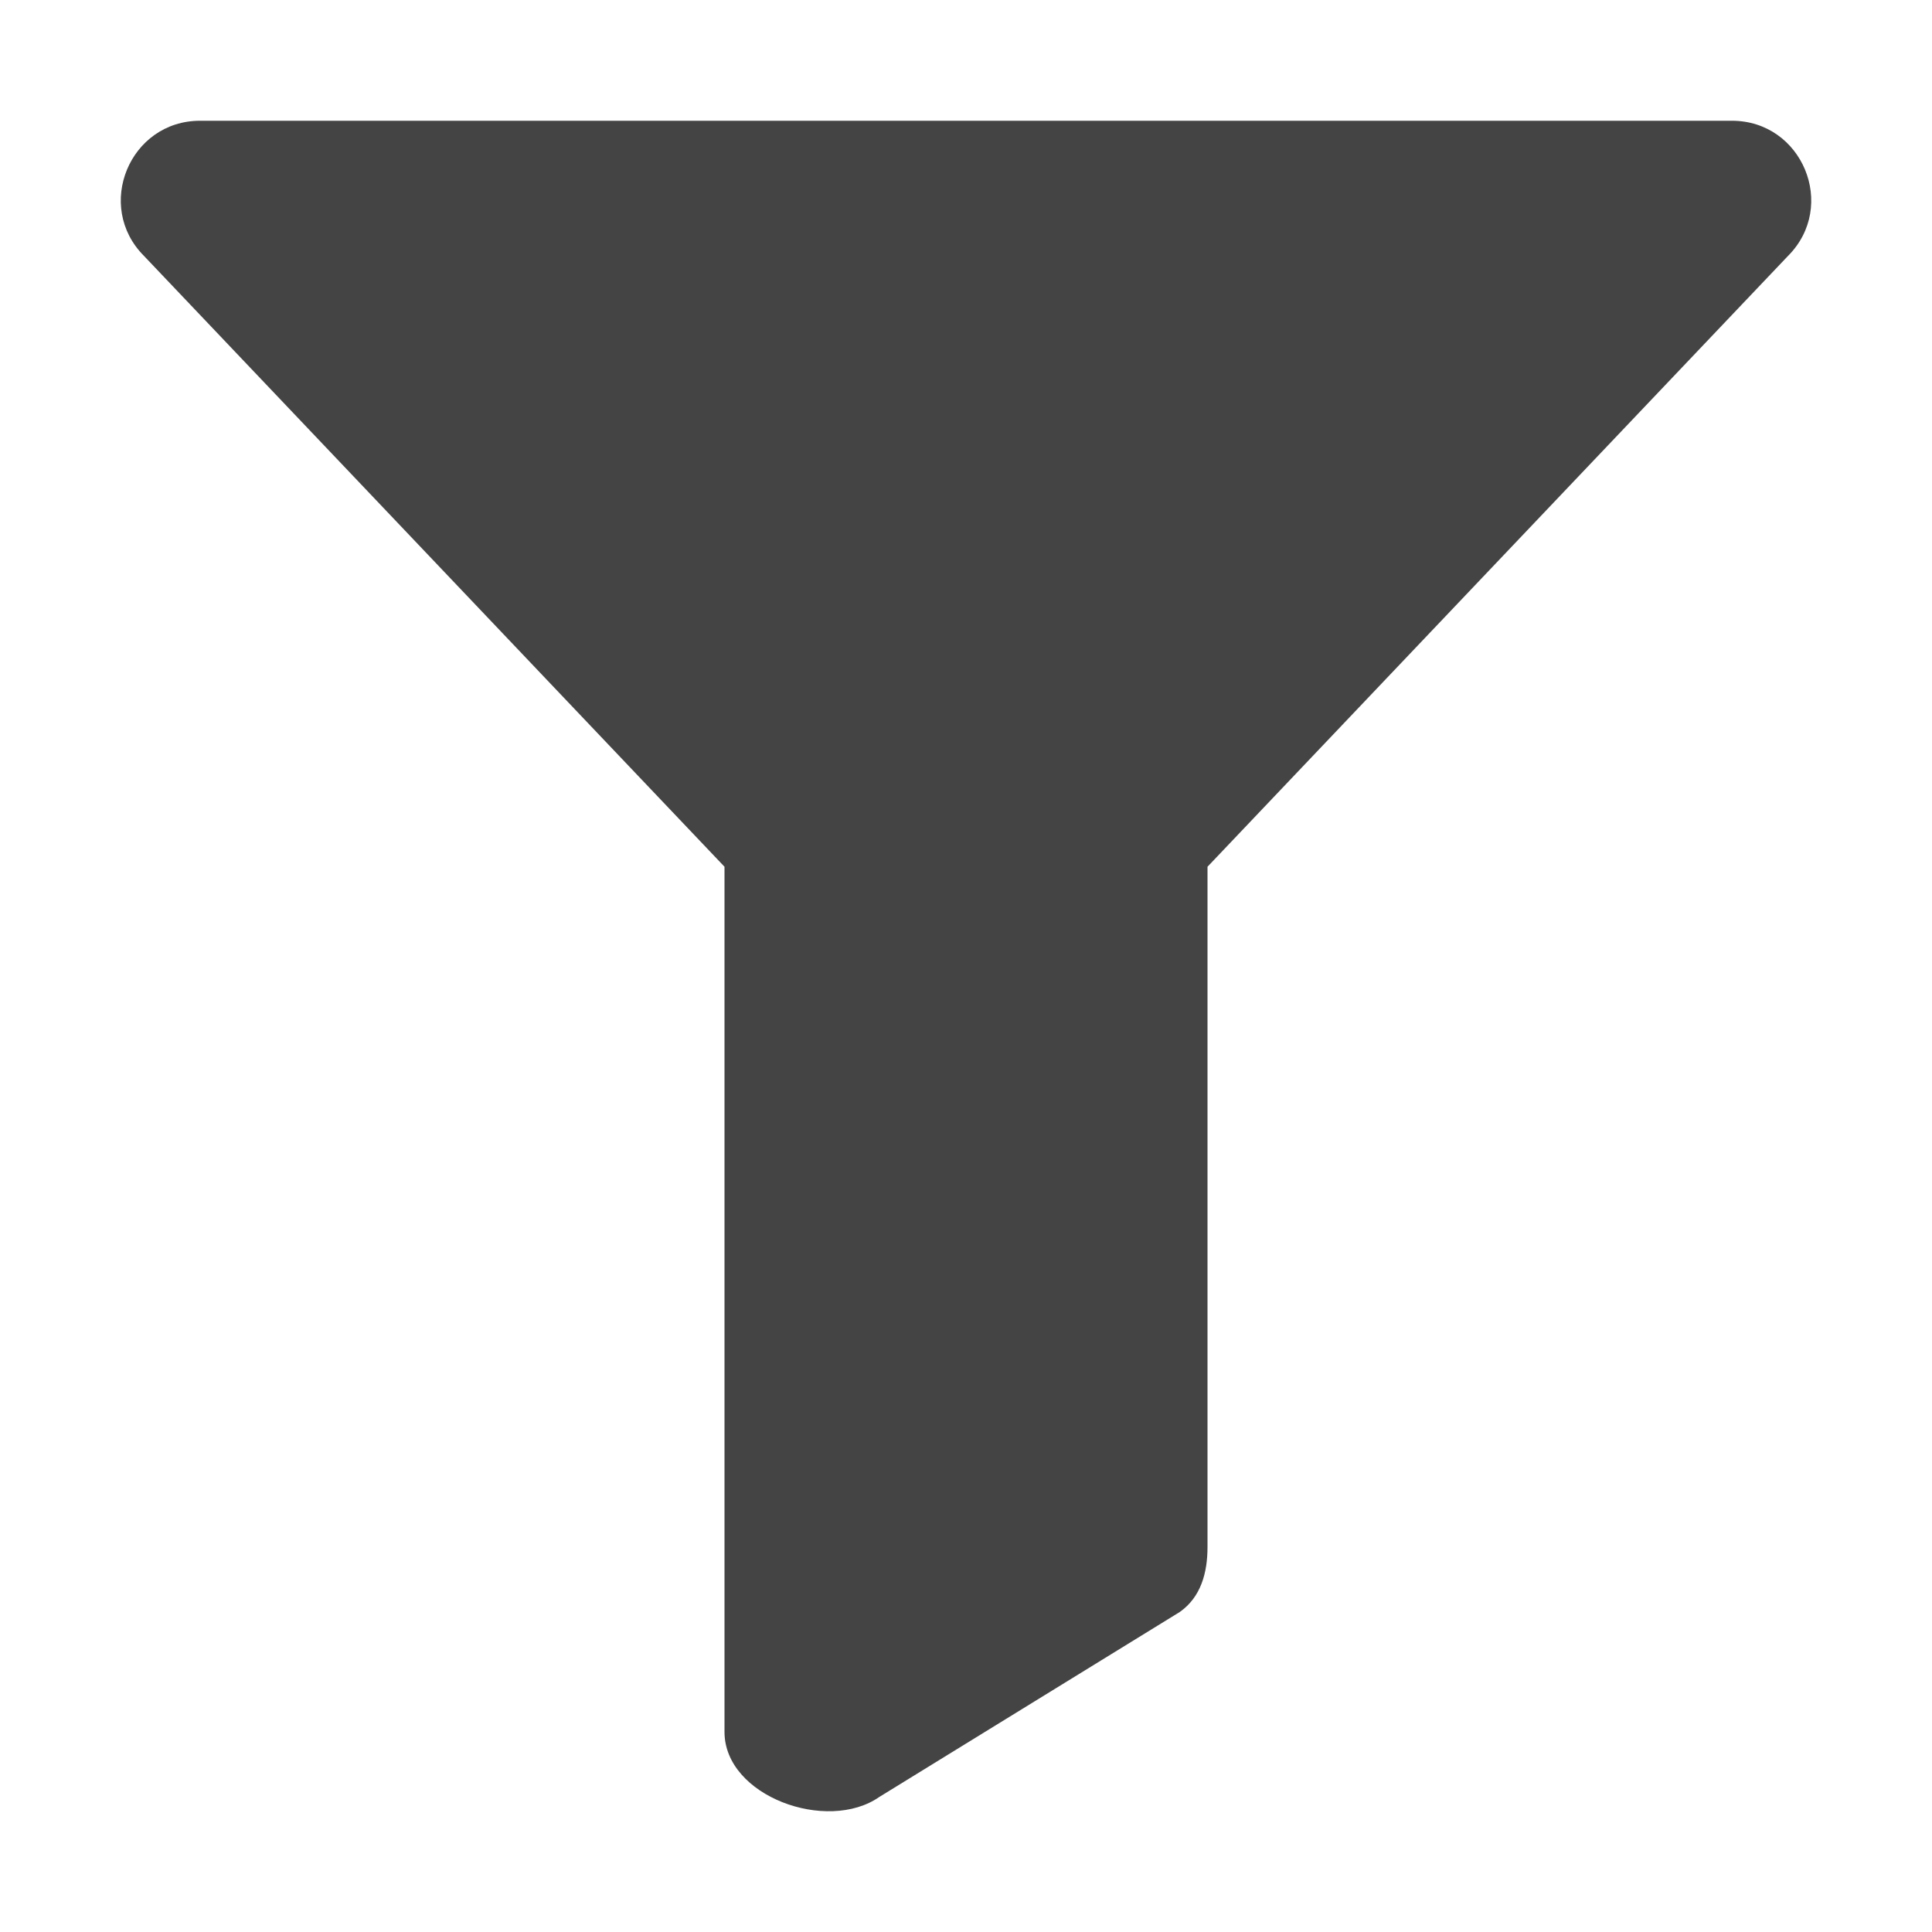 <svg xmlns="http://www.w3.org/2000/svg" width="16" height="16" version="1.1">
 <defs>
  <style id="current-color-scheme" type="text/css">
   .ColorScheme-Text { color:#444444; } .ColorScheme-Highlight { color:#4285f4; } .ColorScheme-NeutralText { color:#ff9800; } .ColorScheme-PositiveText { color:#4caf50; } .ColorScheme-NegativeText { color:#f44336; }
  </style>
 </defs>
 <path style="fill:currentColor" class="ColorScheme-Text" d="M 1.657,1 H 14.343 c 0.583,0 0.877,0.707 0.464,1.12 L 10,7.178 v 5.634 c 0,0.214 -0.055,0.415 -0.23,0.538 L 7.283,14.881 C 6.851,15.183 6,14.876 6,14.343 V 7.178 L 1.193,2.12 C 0.781,1.708 1.073,1 1.657,1 Z"/>
</svg>
